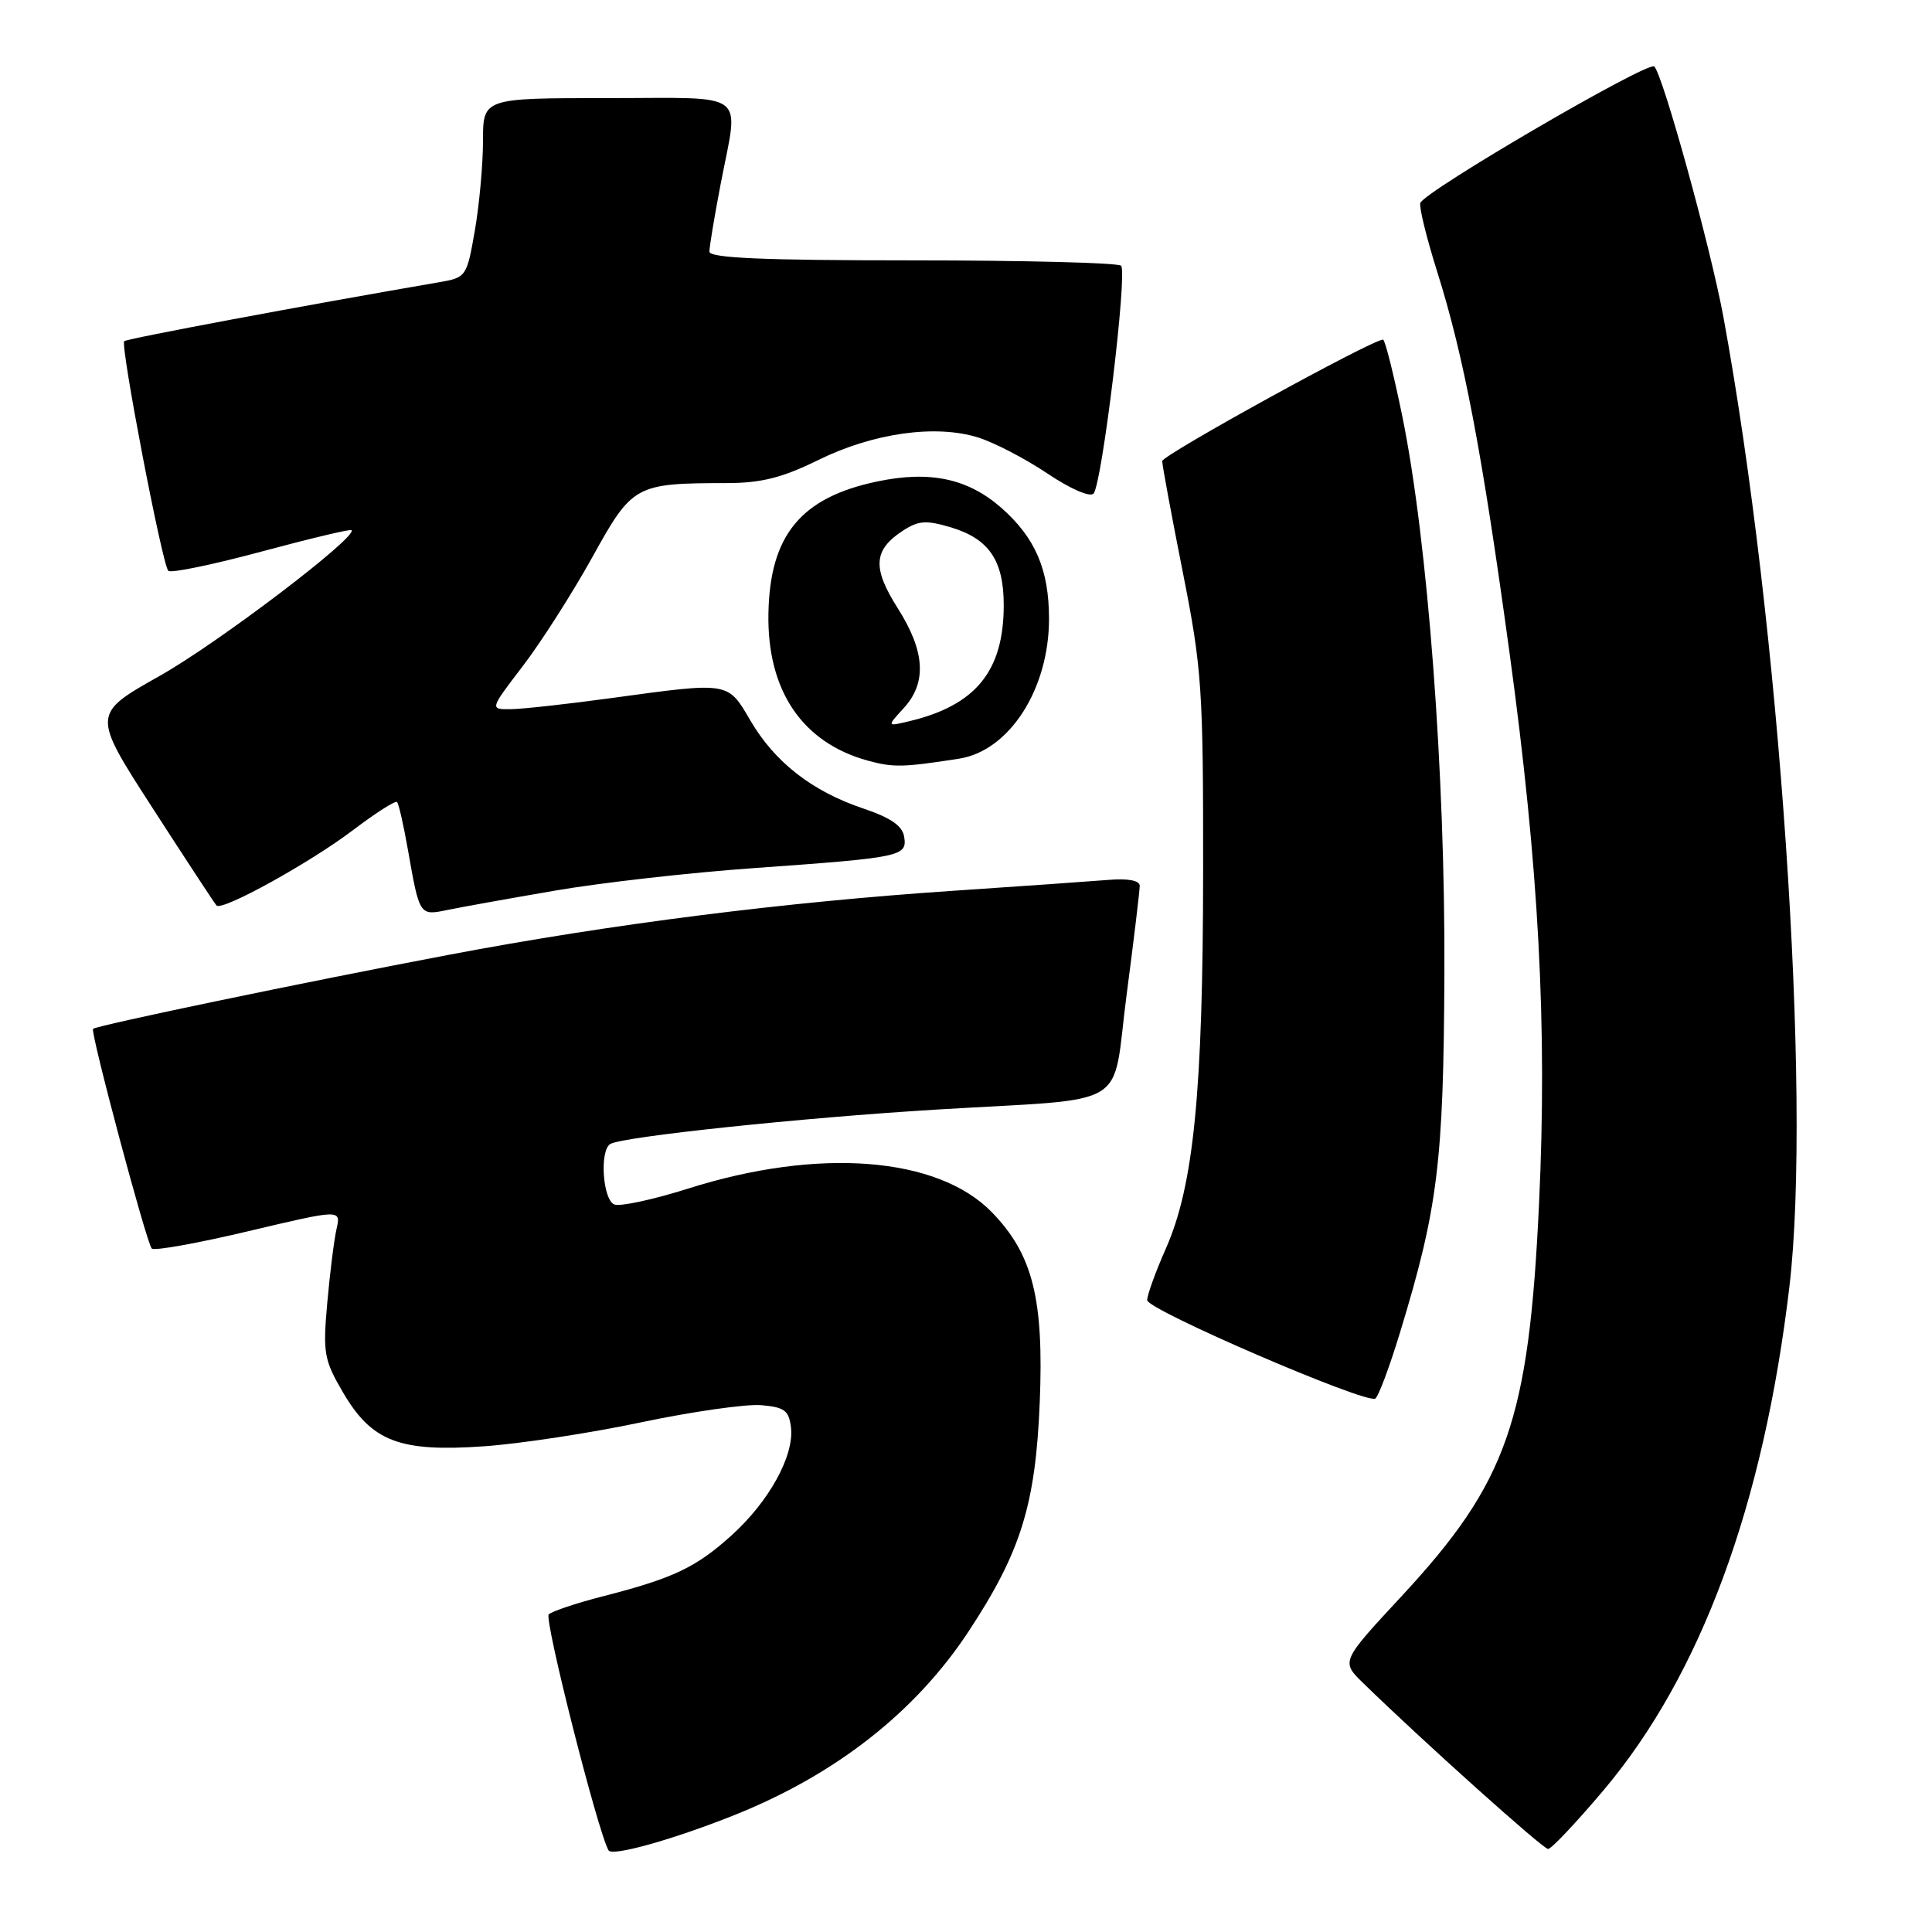 <?xml version="1.0" encoding="UTF-8" standalone="no"?>
<!DOCTYPE svg PUBLIC "-//W3C//DTD SVG 1.1//EN" "http://www.w3.org/Graphics/SVG/1.1/DTD/svg11.dtd" >
<svg xmlns="http://www.w3.org/2000/svg" xmlns:xlink="http://www.w3.org/1999/xlink" version="1.1" viewBox="0 0 256 256">
 <g >
 <path fill="currentColor"
d=" M 97.28 240.52 C 110.73 235.15 121.30 226.86 128.33 216.19 C 135.27 205.65 137.21 199.40 137.77 185.87 C 138.33 172.08 136.85 166.21 131.43 160.63 C 124.26 153.25 108.44 152.02 91.16 157.50 C 86.57 158.95 82.18 159.90 81.41 159.60 C 79.87 159.01 79.42 152.48 80.86 151.59 C 82.42 150.62 106.21 148.11 124.00 147.03 C 150.36 145.43 147.24 147.32 149.29 131.75 C 150.25 124.46 151.02 117.99 151.02 117.37 C 151.01 116.66 149.44 116.37 146.75 116.60 C 144.41 116.79 135.30 117.43 126.50 118.02 C 103.95 119.53 81.04 122.43 59.46 126.52 C 40.22 130.16 12.79 135.88 12.33 136.33 C 11.94 136.73 19.42 164.75 20.11 165.44 C 20.44 165.77 26.21 164.73 32.95 163.13 C 45.19 160.23 45.19 160.23 44.59 162.86 C 44.26 164.31 43.71 168.73 43.36 172.68 C 42.77 179.29 42.94 180.22 45.46 184.52 C 49.27 191.02 52.96 192.43 64.15 191.64 C 68.90 191.31 78.28 189.88 84.98 188.46 C 91.69 187.05 98.82 186.03 100.84 186.19 C 103.97 186.46 104.54 186.89 104.81 189.17 C 105.24 192.90 101.91 198.94 96.96 203.42 C 92.22 207.70 89.25 209.11 80.00 211.49 C 76.42 212.40 73.15 213.50 72.71 213.91 C 72.07 214.53 79.24 242.83 80.64 245.19 C 81.12 246.01 89.21 243.74 97.28 240.52 Z  M 212.45 237.25 C 225.37 221.96 233.69 199.41 237.11 170.45 C 240.08 145.25 235.82 82.60 228.36 42.00 C 226.68 32.87 220.36 9.95 219.20 8.81 C 218.41 8.04 188.71 25.36 188.20 26.90 C 188.02 27.44 189.02 31.49 190.41 35.92 C 193.96 47.16 196.38 59.86 200.02 86.50 C 203.90 114.83 205.04 136.02 203.93 159.50 C 202.58 188.24 199.74 196.38 185.75 211.47 C 177.69 220.15 177.69 220.15 180.60 222.99 C 188.46 230.65 204.45 245.00 205.13 245.00 C 205.56 245.00 208.85 241.51 212.45 237.25 Z  M 185.51 176.56 C 190.53 160.10 191.28 154.04 191.39 129.00 C 191.51 102.51 189.18 71.71 185.83 55.25 C 184.68 49.61 183.52 45.00 183.26 45.00 C 181.81 45.00 154.00 60.30 154.00 61.10 C 154.00 61.63 155.22 68.23 156.72 75.78 C 159.26 88.61 159.44 91.19 159.42 115.50 C 159.40 144.69 158.17 157.10 154.49 165.42 C 153.12 168.52 152.00 171.61 152.01 172.28 C 152.01 173.56 180.96 186.04 182.23 185.32 C 182.64 185.09 184.11 181.15 185.51 176.56 Z  M 73.50 118.02 C 79.55 116.97 91.47 115.62 100.00 115.02 C 119.48 113.63 120.21 113.48 119.81 110.89 C 119.59 109.43 118.03 108.35 114.33 107.11 C 107.58 104.83 102.66 100.99 99.43 95.47 C 96.40 90.30 96.71 90.35 81.00 92.50 C 75.22 93.29 69.24 93.95 67.69 93.97 C 64.88 94.00 64.88 94.00 69.28 88.25 C 71.70 85.09 75.83 78.61 78.47 73.86 C 83.81 64.21 84.14 64.03 96.38 64.01 C 100.90 64.00 103.69 63.29 108.46 60.94 C 115.72 57.37 123.98 56.21 129.61 57.97 C 131.75 58.64 135.88 60.79 138.80 62.75 C 141.82 64.78 144.44 65.92 144.90 65.40 C 146.03 64.14 149.42 36.09 148.55 35.21 C 148.16 34.82 135.72 34.50 120.92 34.50 C 101.14 34.50 94.00 34.19 94.00 33.34 C 94.00 32.70 94.67 28.65 95.50 24.34 C 97.90 11.82 99.45 13.00 80.50 13.00 C 64.00 13.00 64.00 13.00 64.00 18.67 C 64.00 21.79 63.51 27.13 62.92 30.55 C 61.85 36.67 61.78 36.78 58.17 37.40 C 40.47 40.44 16.80 44.87 16.46 45.21 C 15.92 45.75 21.50 74.83 22.30 75.64 C 22.64 75.97 28.17 74.83 34.60 73.10 C 41.03 71.37 46.42 70.08 46.58 70.25 C 47.44 71.11 28.91 85.20 21.16 89.56 C 12.18 94.62 12.18 94.62 20.21 107.06 C 24.63 113.90 28.44 119.72 28.69 119.98 C 29.41 120.77 41.12 114.30 46.85 109.94 C 49.80 107.71 52.39 106.05 52.61 106.27 C 52.83 106.49 53.48 109.34 54.05 112.59 C 55.59 121.36 55.58 121.34 59.27 120.58 C 61.04 120.21 67.45 119.06 73.50 118.02 Z  M 127.07 100.53 C 133.74 99.50 139.00 91.32 139.00 82.00 C 139.00 75.47 137.18 71.25 132.67 67.28 C 128.24 63.40 123.22 62.33 116.23 63.80 C 106.11 65.92 102.00 70.92 101.82 81.32 C 101.64 91.52 106.31 98.41 115.00 100.79 C 118.40 101.71 119.60 101.69 127.07 100.53 Z  M 119.75 93.83 C 122.83 90.46 122.59 86.32 118.96 80.60 C 115.57 75.26 115.72 72.88 119.62 70.33 C 121.70 68.97 122.72 68.90 126.01 69.88 C 131.05 71.40 133.00 74.26 133.00 80.19 C 133.00 88.91 129.30 93.46 120.50 95.56 C 117.50 96.28 117.50 96.28 119.75 93.83 Z "/>
</g>
</svg>